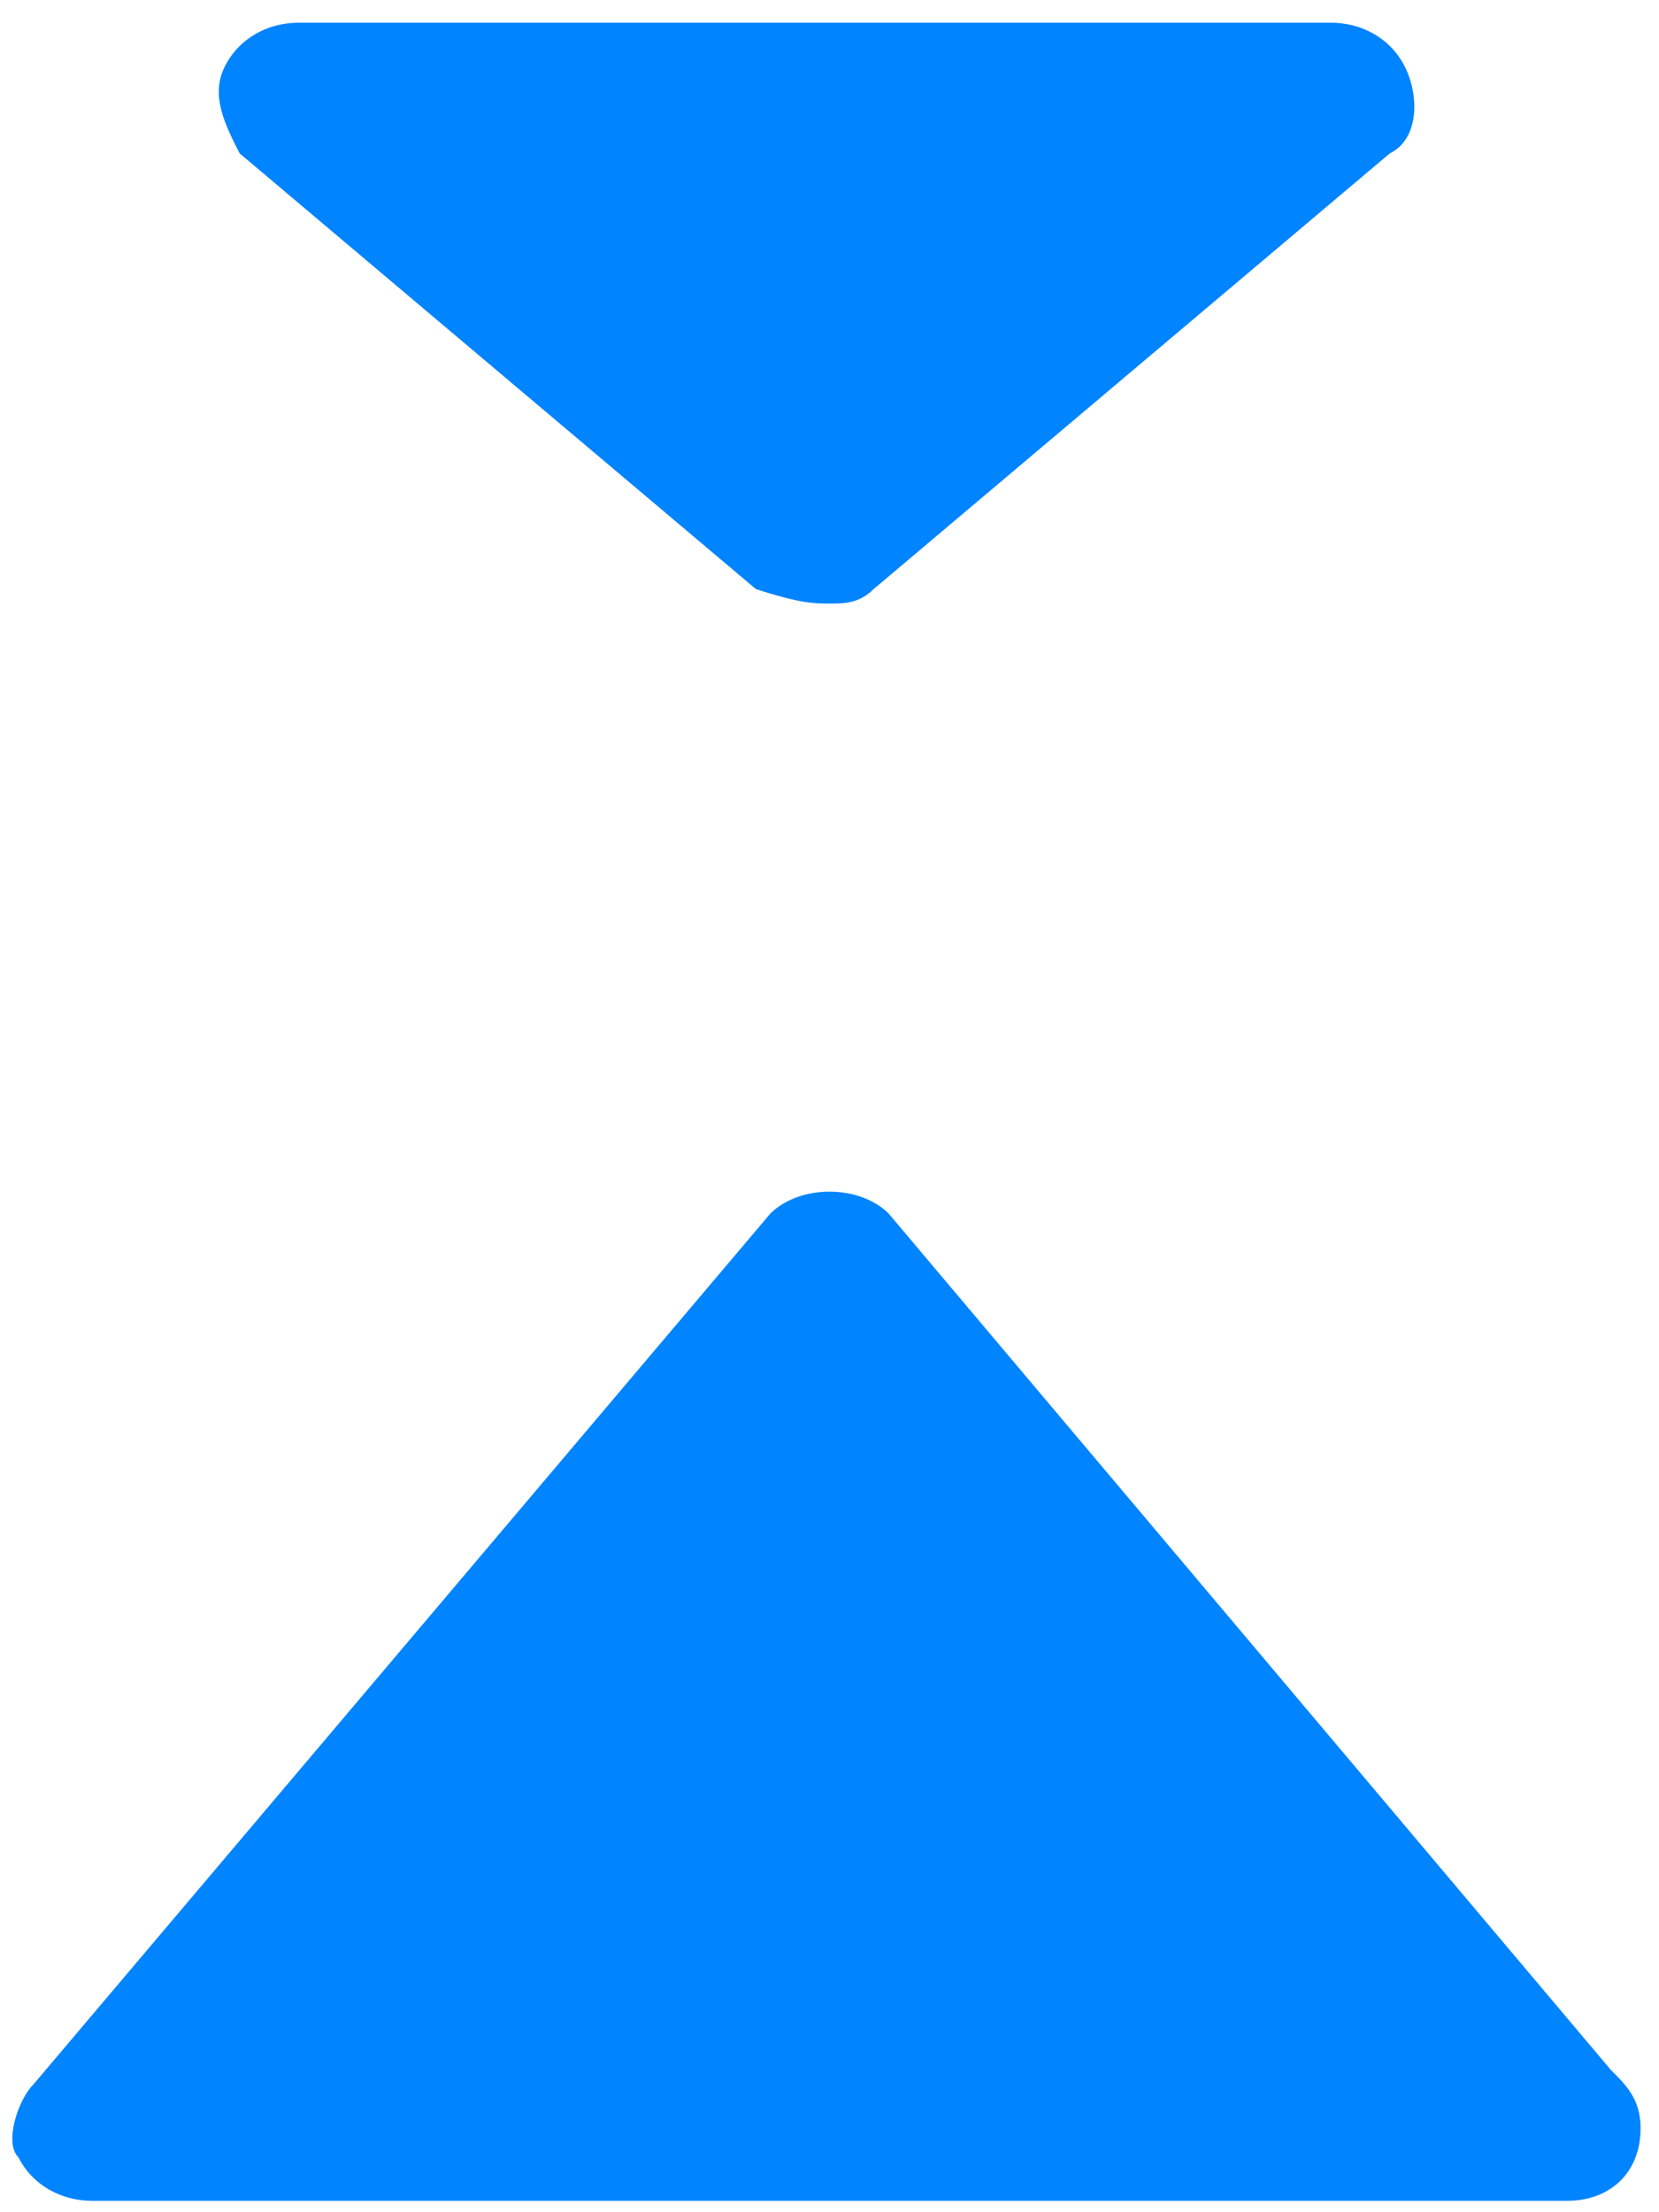 ﻿<?xml version="1.0" encoding="utf-8"?>
<svg version="1.1" xmlns:xlink="http://www.w3.org/1999/xlink" width="21px" height="28px" xmlns="http://www.w3.org/2000/svg">
  <g transform="matrix(1 0 0 1 -44 -45 )">
    <path d="M 20.393 26.202  L 11.247 15.358  C 10.873 14.991  10.127 14.991  9.753 15.358  L 0.42 26.386  C 0.233 26.57  0.047 27.121  0.233 27.305  C 0.42 27.673  0.793 27.856  1.167 27.856  L 19.833 27.856  C 20.393 27.856  20.767 27.489  20.767 26.937  C 20.767 26.57  20.58 26.386  20.393 26.202  Z M 9.567 7.455  C 10.127 7.639  10.313 7.639  10.5 7.639  C 10.687 7.639  10.873 7.639  11.06 7.455  L 17.593 1.941  C 17.967 1.758  17.967 1.206  17.78 0.839  C 17.593 0.471  17.22 0.287  16.847 0.287  L 3.78 0.287  C 3.407 0.287  3.033 0.471  2.847 0.839  C 2.66 1.206  2.847 1.574  3.033 1.941  L 9.567 7.455  Z " fill-rule="nonzero" fill="#0084ff" stroke="none" transform="matrix(1 0 0 1 44 45 )" />
  </g>
</svg>
